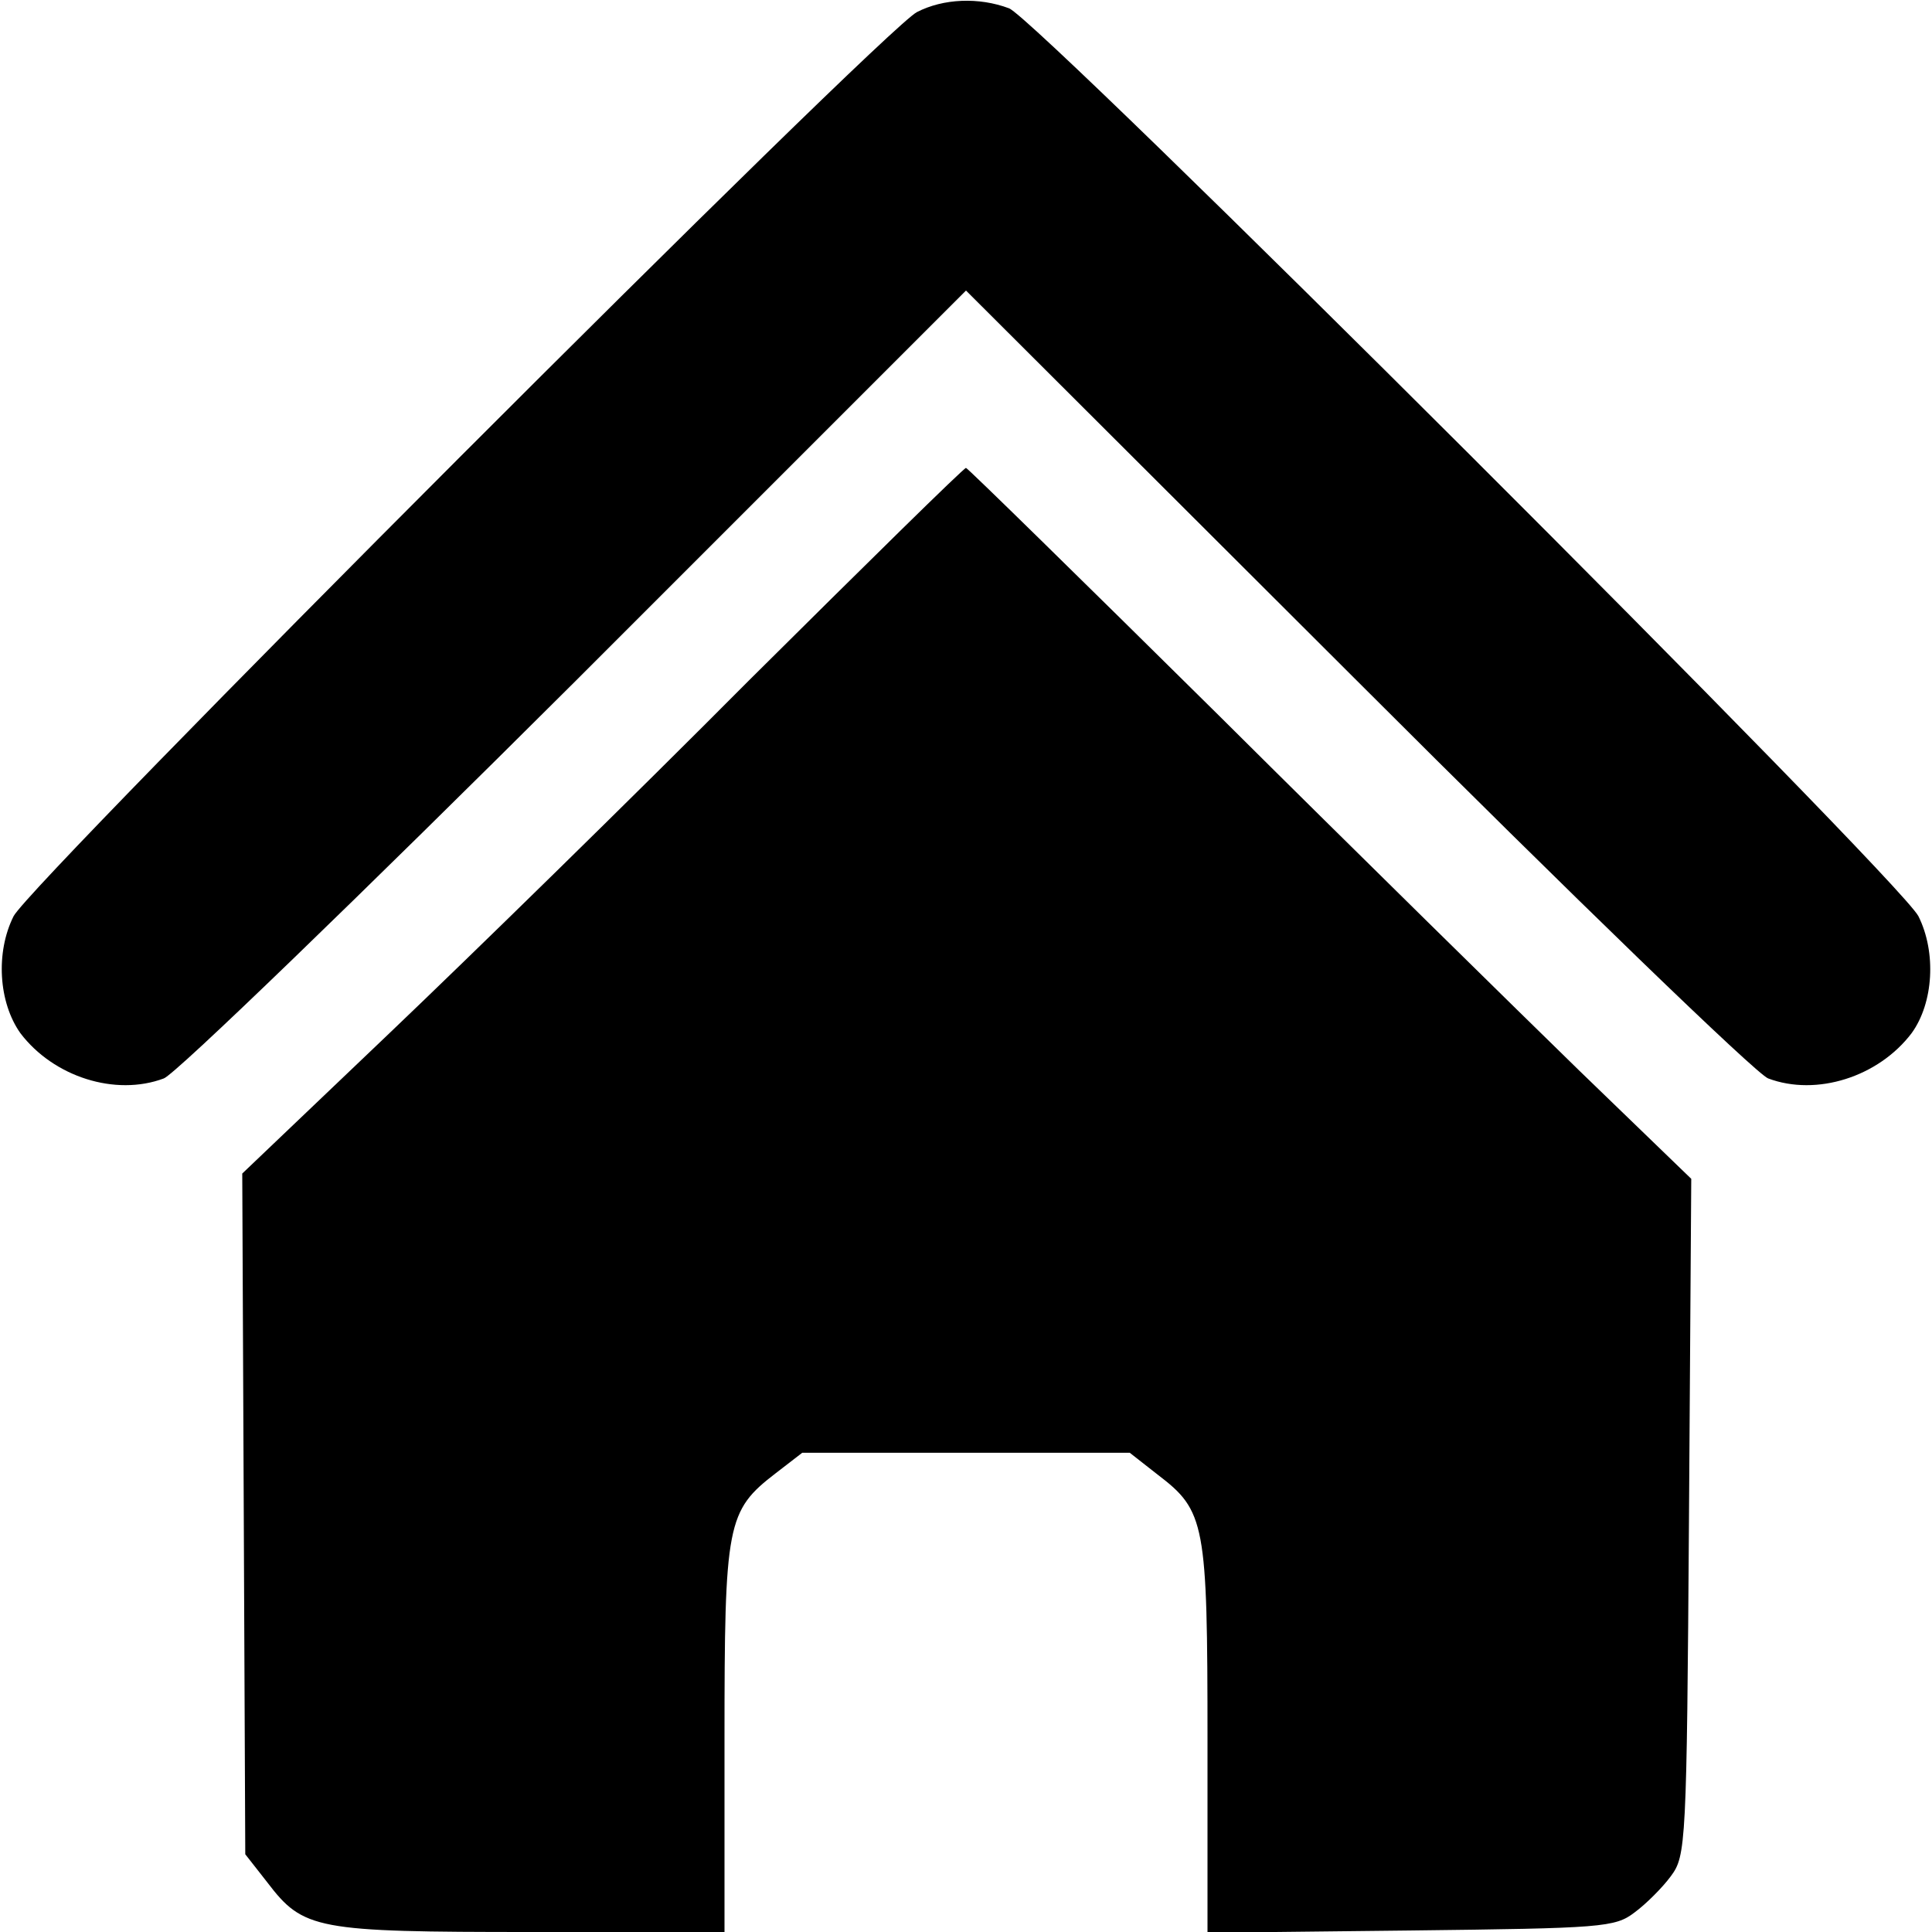 <!DOCTYPE svg PUBLIC "-//W3C//DTD SVG 20010904//EN" "http://www.w3.org/TR/2001/REC-SVG-20010904/DTD/svg10.dtd"><svg version="1.0" xmlns="http://www.w3.org/2000/svg" width="40" height="40" viewBox="0 0 256 256" preserveAspectRatio="xMidYMid meet"><g transform="translate(0,256) scale(0.1,-0.1)" fill="#000000" stroke="none"><path d="M1215 2544 c-45 -23 -1173 -1152 -1197 -1198 -24 -48 -20 -114 9 -155 44 -58 126 -84 190 -60 15 5 261 243 546 527 l517 517 518 -517 c284 -284 530 -522 545 -527 64 -24 146 2 190 60 29 40 33 107 9 155 -26 50 -1167 1189 -1205 1203 -40 15 -87 13 -122 -5z" /><path d="M992 1658 c-155 -156 -370 -366 -477 -468 l-194 -185 2 -451 2 -451 29 -37 c48 -63 64 -66 351 -66 l255 0 0 256 c0 286 3 302 68 352 l35 27 217 0 217 0 37 -29 c63 -48 66 -64 66 -351 l0 -256 269 3 c254 3 271 4 297 24 15 11 37 33 48 48 20 27 21 41 24 476 l3 448 -148 143 c-81 79 -297 291 -478 471 -182 180 -333 328 -335 328 -3 0 -132 -127 -288 -282z" /></g></svg>